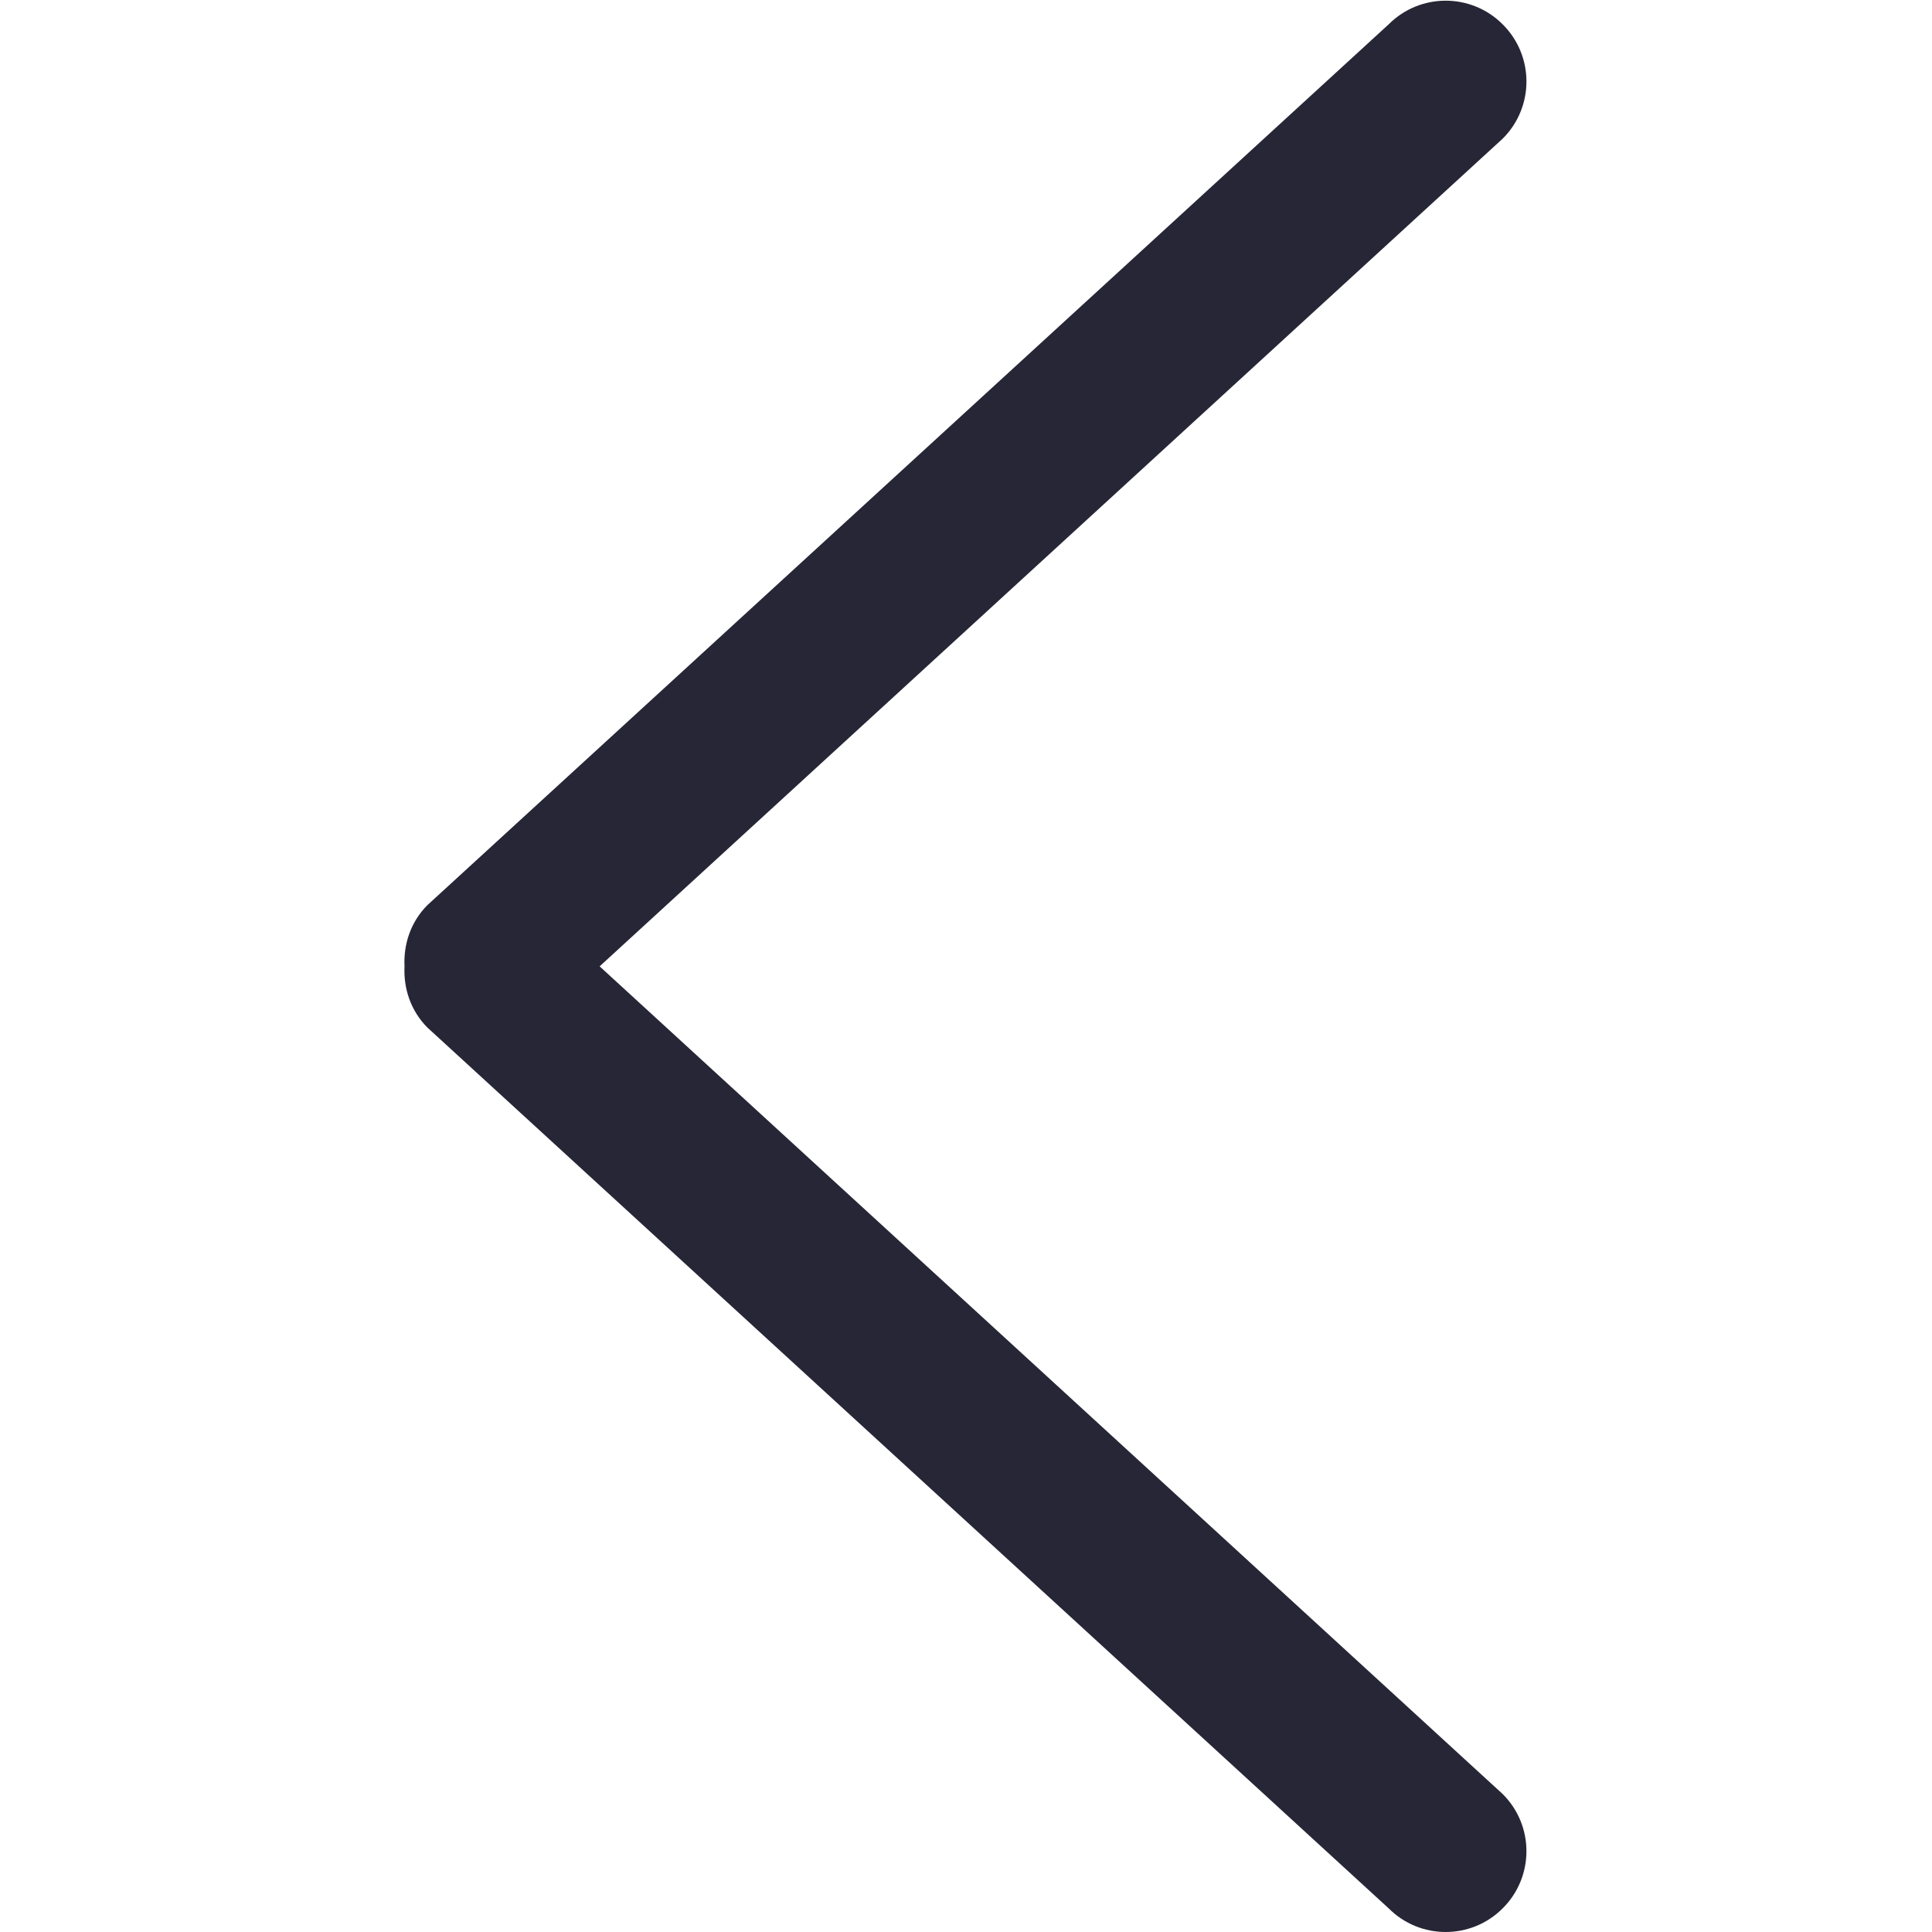 <?xml version="1.0" standalone="no"?><!DOCTYPE svg PUBLIC "-//W3C//DTD SVG 1.1//EN" "http://www.w3.org/Graphics/SVG/1.1/DTD/svg11.dtd"><svg t="1750435073030" class="icon" viewBox="0 0 1024 1024" version="1.1" xmlns="http://www.w3.org/2000/svg" p-id="1440" xmlns:xlink="http://www.w3.org/1999/xlink" width="200" height="200"><path d="M796.477 950.898c16.76 16.704 16.76 43.832 0 60.538-16.676 16.752-43.81 16.752-60.491 0L226.537 544.637c-8.901-8.951-12.715-20.789-12.134-32.452-0.58-11.67 3.233-23.532 12.134-32.459l509.45-466.799c16.681-16.752 43.815-16.752 60.491 0 16.76 16.721 16.76 43.832 0 60.538L317.818 512.184 796.477 950.898 796.477 950.898zM796.477 950.898" fill="#272636" p-id="1441"></path></svg>